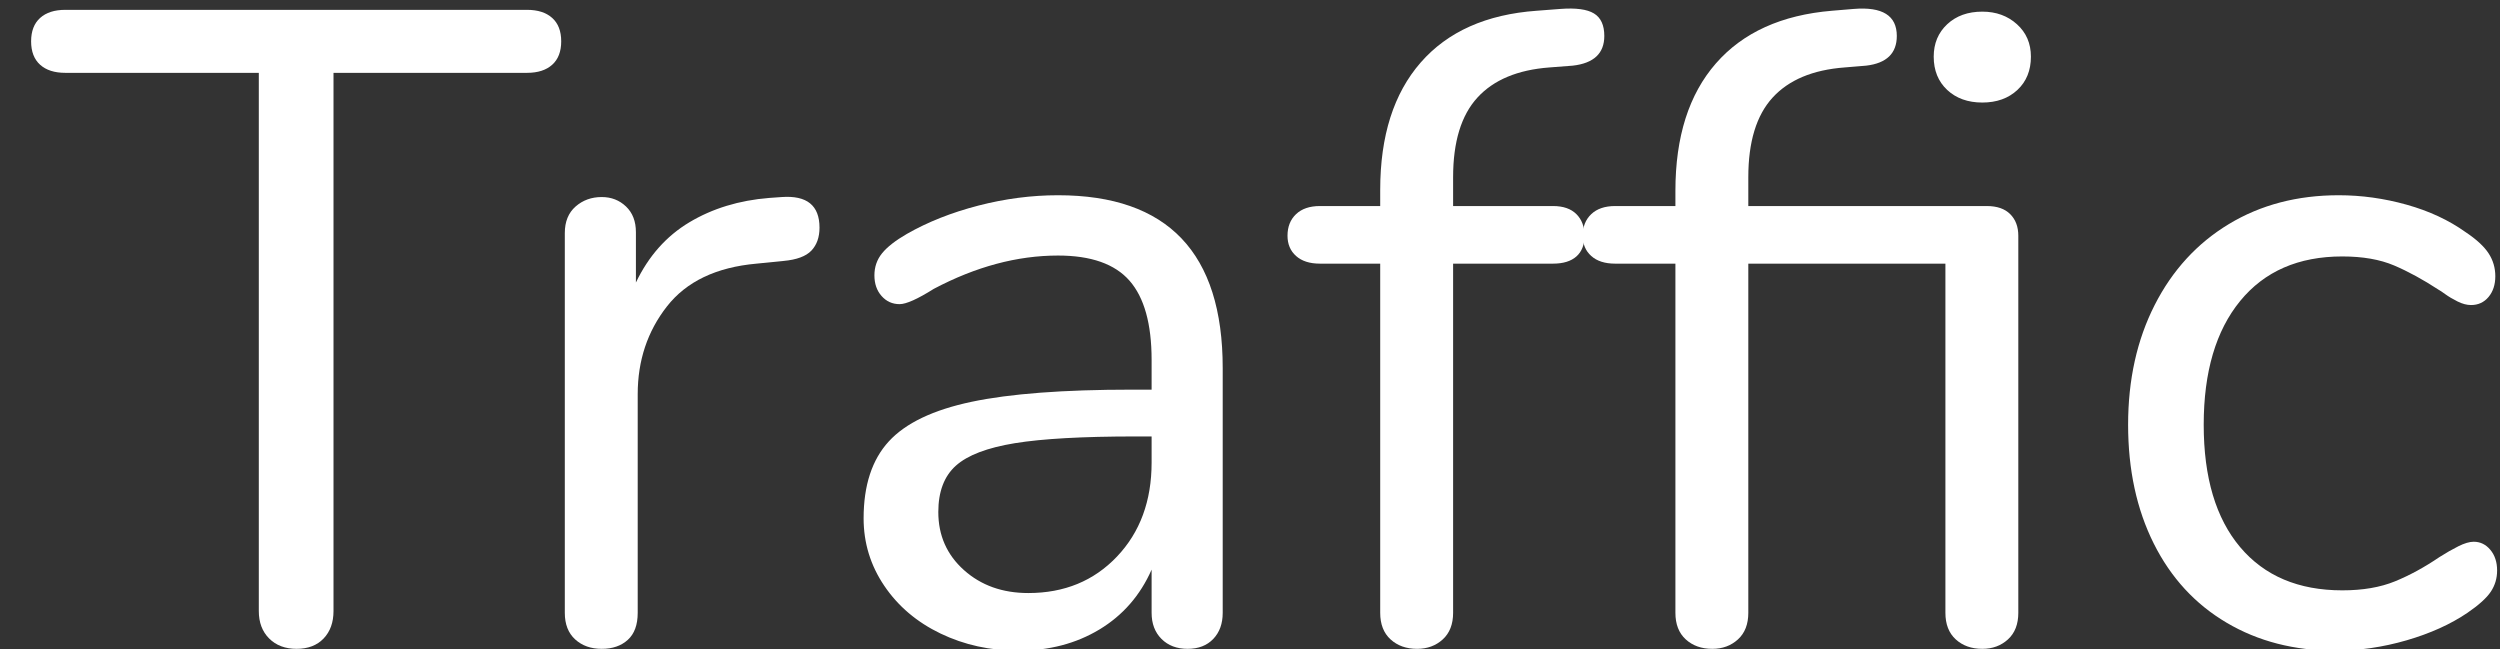 <?xml version="1.0" encoding="UTF-8" standalone="no"?>
<!DOCTYPE svg PUBLIC "-//W3C//DTD SVG 1.1//EN" "http://www.w3.org/Graphics/SVG/1.1/DTD/svg11.dtd">
<svg width="100%" height="100%" viewBox="0 0 77 20" version="1.1" xmlns="http://www.w3.org/2000/svg" xmlns:xlink="http://www.w3.org/1999/xlink" xml:space="preserve" xmlns:serif="http://www.serif.com/" style="fill-rule:evenodd;clip-rule:evenodd;stroke-linejoin:round;stroke-miterlimit:1.414;">
    <rect x="0" y="0" width="77" height="20" fill="#333333" stroke="none"/>
    <g transform="matrix(1,0,0,1,-46,-277)">
        <g transform="matrix(0.924,0,0,0.924,-637.335,-336.729)">
            <path d="M749.427,685.837C749.047,685.837 748.742,685.722 748.512,685.492C748.282,685.262 748.167,684.957 748.167,684.577L748.167,666.637L741.717,666.637C741.357,666.637 741.077,666.547 740.877,666.367C740.677,666.187 740.577,665.927 740.577,665.587C740.577,665.247 740.677,664.987 740.877,664.807C741.077,664.627 741.357,664.537 741.717,664.537L757.107,664.537C757.467,664.537 757.747,664.627 757.947,664.807C758.147,664.987 758.247,665.247 758.247,665.587C758.247,665.927 758.147,666.187 757.947,666.367C757.747,666.547 757.467,666.637 757.107,666.637L750.657,666.637L750.657,684.577C750.657,684.957 750.547,685.262 750.327,685.492C750.107,685.722 749.807,685.837 749.427,685.837Z" style="fill:white;fill-rule:nonzero;"/>
            <path d="M765.597,670.777C766.437,670.717 766.857,671.057 766.857,671.797C766.857,672.117 766.767,672.372 766.587,672.562C766.407,672.752 766.097,672.867 765.657,672.907L764.757,672.997C763.417,673.117 762.422,673.592 761.772,674.422C761.122,675.252 760.797,676.227 760.797,677.347L760.797,684.637C760.797,685.037 760.687,685.337 760.467,685.537C760.247,685.737 759.957,685.837 759.597,685.837C759.237,685.837 758.942,685.732 758.712,685.522C758.482,685.312 758.367,685.017 758.367,684.637L758.367,671.977C758.367,671.597 758.487,671.302 758.727,671.092C758.967,670.882 759.257,670.777 759.597,670.777C759.917,670.777 760.187,670.882 760.407,671.092C760.627,671.302 760.737,671.587 760.737,671.947L760.737,673.627C761.157,672.747 761.752,672.077 762.522,671.617C763.292,671.157 764.177,670.887 765.177,670.807L765.597,670.777Z" style="fill:white;fill-rule:nonzero;"/>
            <path d="M774.807,670.717C778.467,670.717 780.297,672.637 780.297,676.477L780.297,684.637C780.297,684.997 780.192,685.287 779.982,685.507C779.772,685.727 779.487,685.837 779.127,685.837C778.767,685.837 778.477,685.727 778.257,685.507C778.037,685.287 777.927,684.997 777.927,684.637L777.927,683.197C777.547,684.057 776.967,684.722 776.187,685.192C775.407,685.662 774.507,685.897 773.487,685.897C772.547,685.897 771.682,685.707 770.892,685.327C770.102,684.947 769.477,684.417 769.017,683.737C768.557,683.057 768.327,682.307 768.327,681.487C768.327,680.387 768.607,679.532 769.167,678.922C769.727,678.312 770.647,677.872 771.927,677.602C773.207,677.332 774.987,677.197 777.267,677.197L777.927,677.197L777.927,676.207C777.927,675.007 777.682,674.127 777.192,673.567C776.702,673.007 775.907,672.727 774.807,672.727C773.447,672.727 772.067,673.097 770.667,673.837C770.127,674.177 769.747,674.347 769.527,674.347C769.287,674.347 769.087,674.257 768.927,674.077C768.767,673.897 768.687,673.667 768.687,673.387C768.687,673.107 768.772,672.862 768.942,672.652C769.112,672.442 769.387,672.227 769.767,672.007C770.467,671.607 771.262,671.292 772.152,671.062C773.042,670.832 773.927,670.717 774.807,670.717ZM773.817,683.977C775.017,683.977 776.002,683.572 776.772,682.762C777.542,681.952 777.927,680.907 777.927,679.627L777.927,678.757L777.387,678.757C775.627,678.757 774.287,678.832 773.367,678.982C772.447,679.132 771.792,679.382 771.402,679.732C771.012,680.082 770.817,680.597 770.817,681.277C770.817,682.057 771.102,682.702 771.672,683.212C772.242,683.722 772.957,683.977 773.817,683.977Z" style="fill:white;fill-rule:nonzero;"/>
            <path d="M791.187,666.457C790.127,666.537 789.327,666.872 788.787,667.462C788.247,668.052 787.977,668.937 787.977,670.117L787.977,671.077L791.307,671.077C791.647,671.077 791.907,671.167 792.087,671.347C792.267,671.527 792.357,671.767 792.357,672.067C792.357,672.367 792.267,672.597 792.087,672.757C791.907,672.917 791.647,672.997 791.307,672.997L787.977,672.997L787.977,684.637C787.977,685.017 787.862,685.312 787.632,685.522C787.402,685.732 787.117,685.837 786.777,685.837C786.417,685.837 786.122,685.732 785.892,685.522C785.662,685.312 785.547,685.017 785.547,684.637L785.547,672.997L783.537,672.997C783.197,672.997 782.932,672.912 782.742,672.742C782.552,672.572 782.457,672.347 782.457,672.067C782.457,671.767 782.552,671.527 782.742,671.347C782.932,671.167 783.197,671.077 783.537,671.077L785.547,671.077L785.547,670.537C785.547,668.737 785.997,667.322 786.897,666.292C787.797,665.262 789.087,664.687 790.767,664.567L791.547,664.507C792.067,664.467 792.442,664.517 792.672,664.657C792.902,664.797 793.017,665.047 793.017,665.407C793.017,665.987 792.667,666.317 791.967,666.397L791.187,666.457Z" style="fill:white;fill-rule:nonzero;"/>
            <path d="M805.767,671.077C806.107,671.077 806.367,671.167 806.547,671.347C806.727,671.527 806.817,671.767 806.817,672.067L806.817,684.637C806.817,685.017 806.702,685.312 806.472,685.522C806.242,685.732 805.957,685.837 805.617,685.837C805.257,685.837 804.962,685.732 804.732,685.522C804.502,685.312 804.387,685.017 804.387,684.637L804.387,672.997L797.817,672.997L797.817,684.637C797.817,685.017 797.702,685.312 797.472,685.522C797.242,685.732 796.957,685.837 796.617,685.837C796.257,685.837 795.962,685.732 795.732,685.522C795.502,685.312 795.387,685.017 795.387,684.637L795.387,672.997L793.377,672.997C793.037,672.997 792.772,672.912 792.582,672.742C792.392,672.572 792.297,672.347 792.297,672.067C792.297,671.767 792.392,671.527 792.582,671.347C792.772,671.167 793.037,671.077 793.377,671.077L795.387,671.077L795.387,670.567C795.387,668.767 795.837,667.352 796.737,666.322C797.637,665.292 798.927,664.707 800.607,664.567L801.327,664.507C802.287,664.427 802.767,664.727 802.767,665.407C802.767,665.987 802.427,666.317 801.747,666.397L801.027,666.457C799.967,666.537 799.167,666.872 798.627,667.462C798.087,668.052 797.817,668.937 797.817,670.117L797.817,671.077L805.767,671.077ZM805.617,664.597C806.077,664.597 806.462,664.737 806.772,665.017C807.082,665.297 807.237,665.657 807.237,666.097C807.237,666.557 807.087,666.927 806.787,667.207C806.487,667.487 806.097,667.627 805.617,667.627C805.137,667.627 804.747,667.487 804.447,667.207C804.147,666.927 803.997,666.557 803.997,666.097C803.997,665.657 804.147,665.297 804.447,665.017C804.747,664.737 805.137,664.597 805.617,664.597Z" style="fill:white;fill-rule:nonzero;"/>
            <path d="M817.377,685.897C816.017,685.897 814.812,685.587 813.762,684.967C812.712,684.347 811.902,683.467 811.332,682.327C810.762,681.187 810.477,679.867 810.477,678.367C810.477,676.867 810.772,675.537 811.362,674.377C811.952,673.217 812.777,672.317 813.837,671.677C814.897,671.037 816.117,670.717 817.497,670.717C818.257,670.717 819.012,670.822 819.762,671.032C820.512,671.242 821.167,671.547 821.727,671.947C822.087,672.187 822.342,672.422 822.492,672.652C822.642,672.882 822.717,673.137 822.717,673.417C822.717,673.697 822.642,673.927 822.492,674.107C822.342,674.287 822.147,674.377 821.907,674.377C821.767,674.377 821.617,674.337 821.457,674.257C821.297,674.177 821.162,674.097 821.052,674.017C820.942,673.937 820.867,673.887 820.827,673.867C820.307,673.527 819.812,673.257 819.342,673.057C818.872,672.857 818.297,672.757 817.617,672.757C816.157,672.757 815.022,673.252 814.212,674.242C813.402,675.232 812.997,676.607 812.997,678.367C812.997,680.127 813.402,681.487 814.212,682.447C815.022,683.407 816.157,683.887 817.617,683.887C818.297,683.887 818.882,683.787 819.372,683.587C819.862,683.387 820.357,683.117 820.857,682.777C821.077,682.637 821.287,682.517 821.487,682.417C821.687,682.317 821.857,682.267 821.997,682.267C822.217,682.267 822.402,682.357 822.552,682.537C822.702,682.717 822.777,682.947 822.777,683.227C822.777,683.487 822.707,683.722 822.567,683.932C822.427,684.142 822.167,684.377 821.787,684.637C821.227,685.017 820.552,685.322 819.762,685.552C818.972,685.782 818.177,685.897 817.377,685.897Z" style="fill:white;fill-rule:nonzero;"/>
        </g>
    </g>
</svg>
